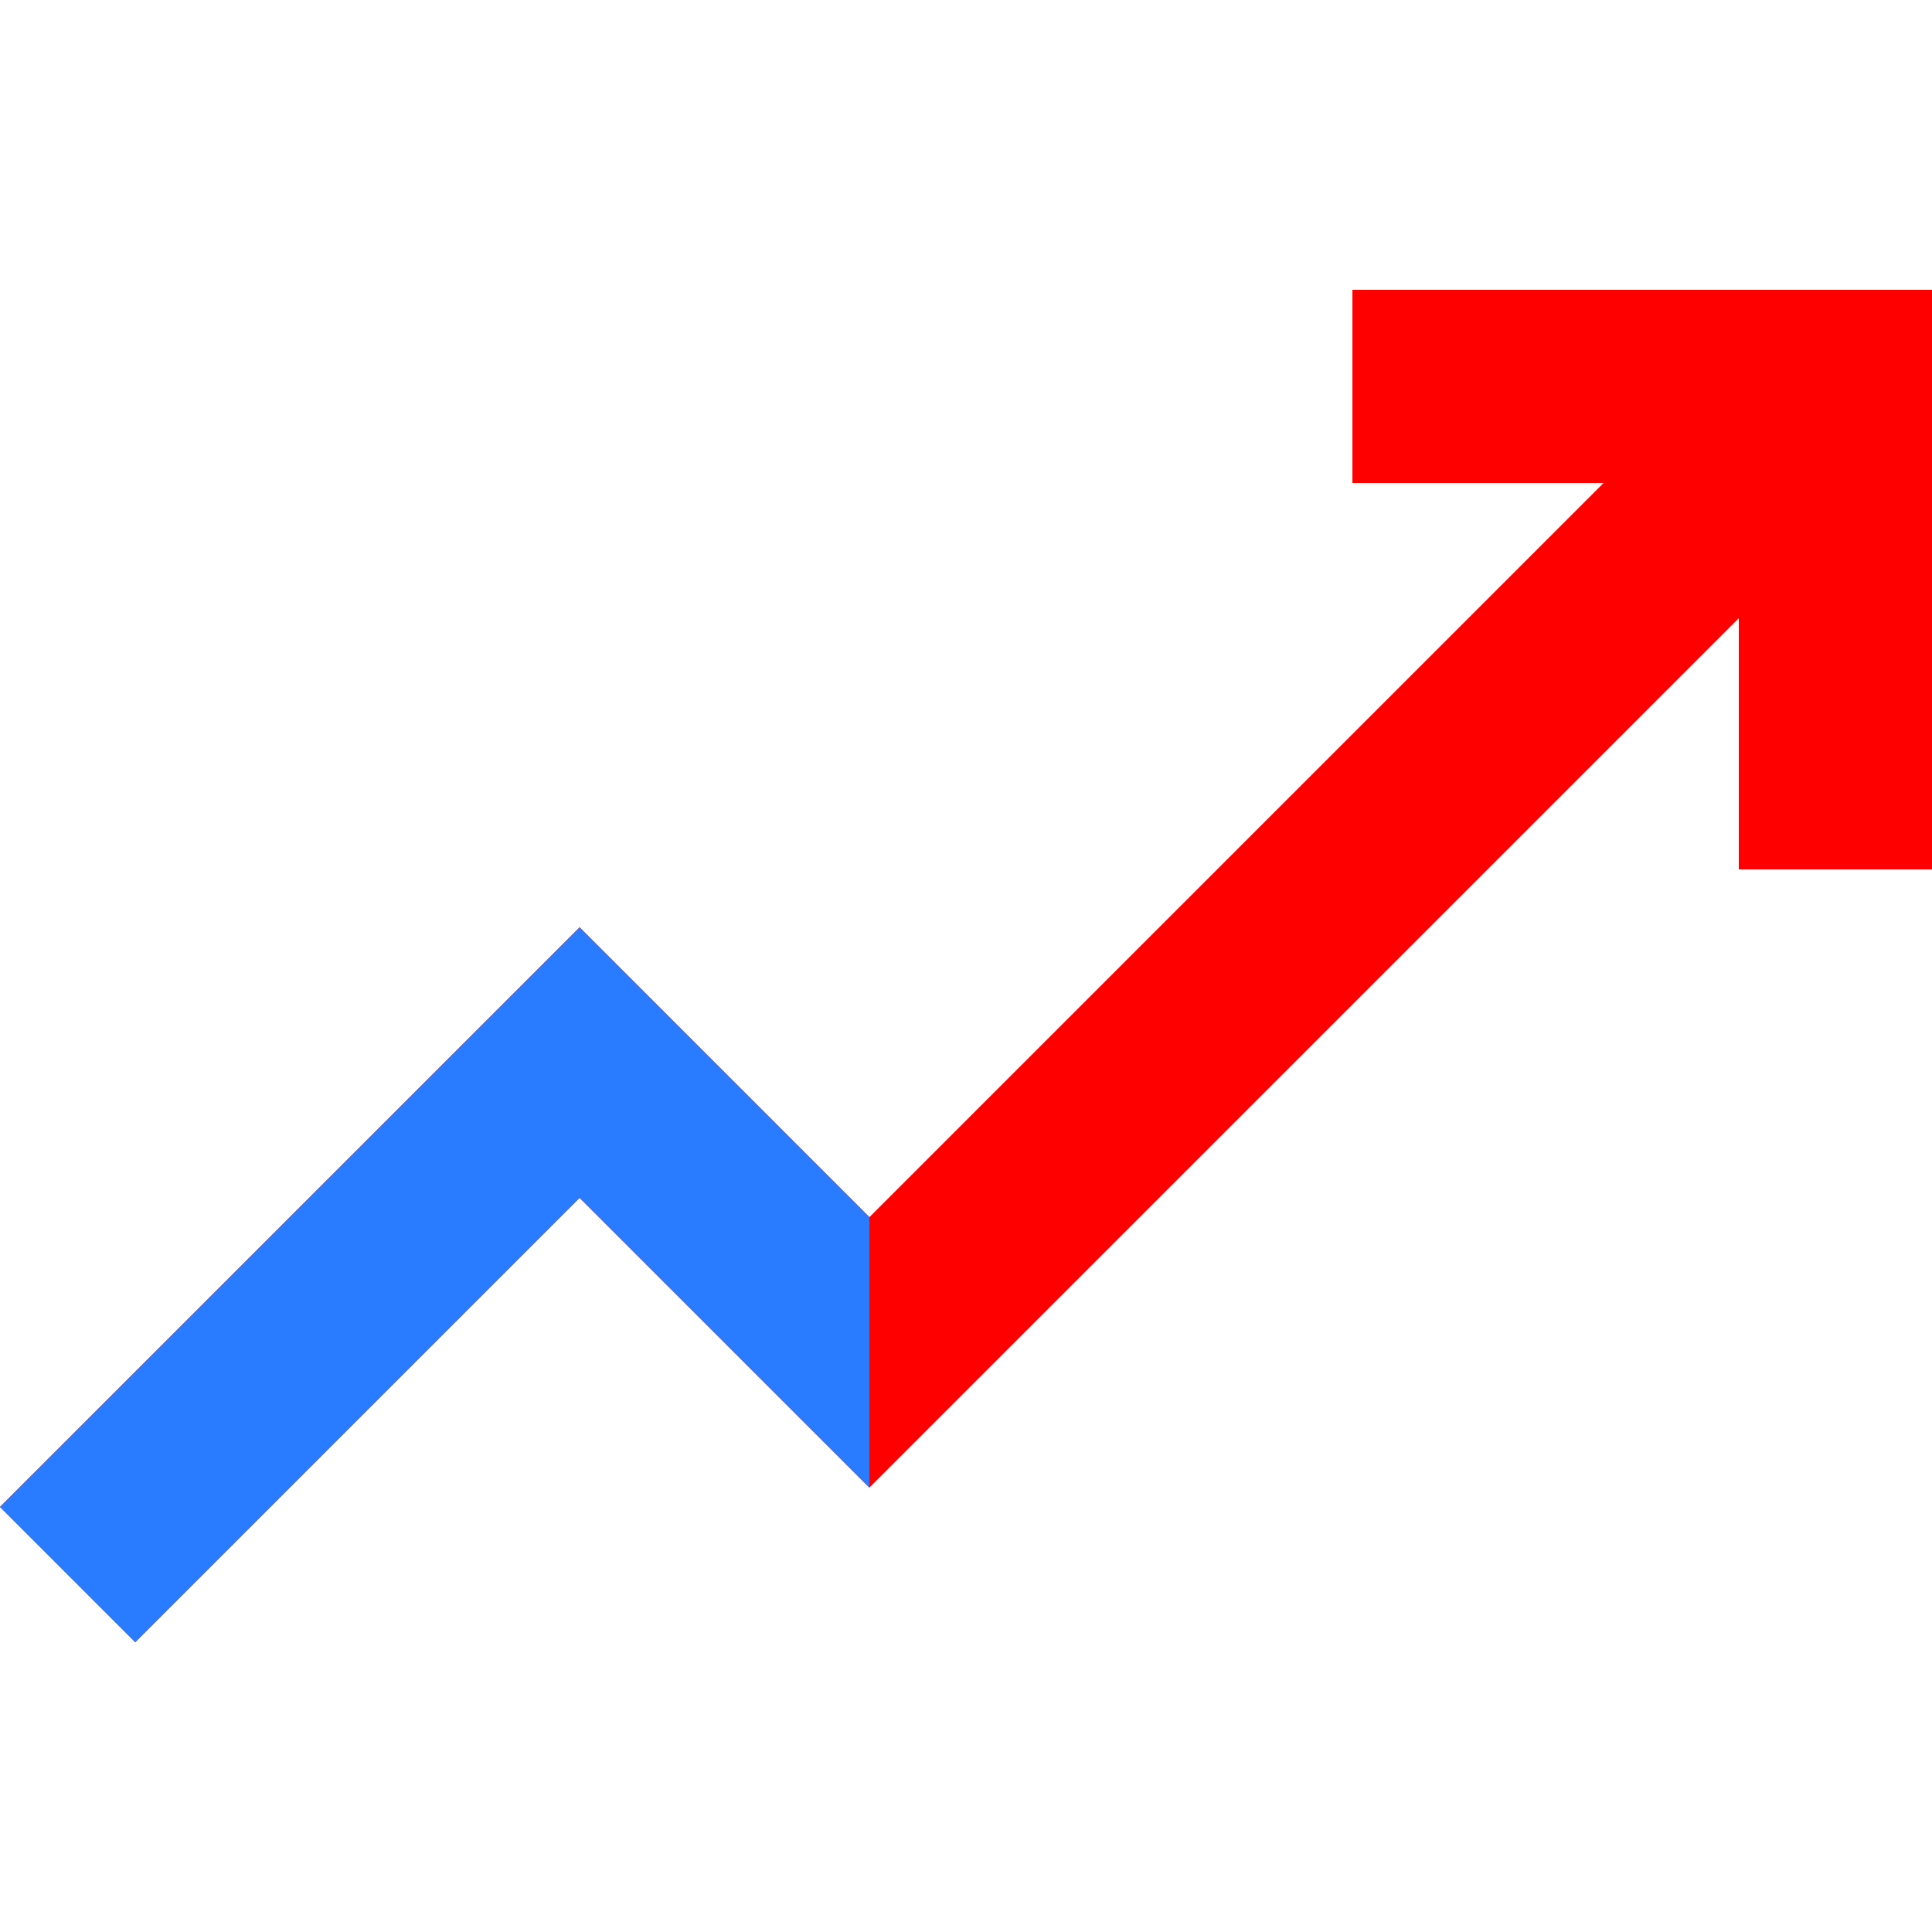 <svg width="100" height="100" viewBox="0 0 100 100" fill="none" xmlns="http://www.w3.org/2000/svg">
<path d="M70 15V25H83L45 63L30 48L0 78L7 85L30 62L45 77L90 32V45H100V15H70Z" fill="#FF0000"/>
<path d="M0 78L7 85L30 62L45 77V63L30 48L0 78Z" fill="#297BFF"/>
</svg>
